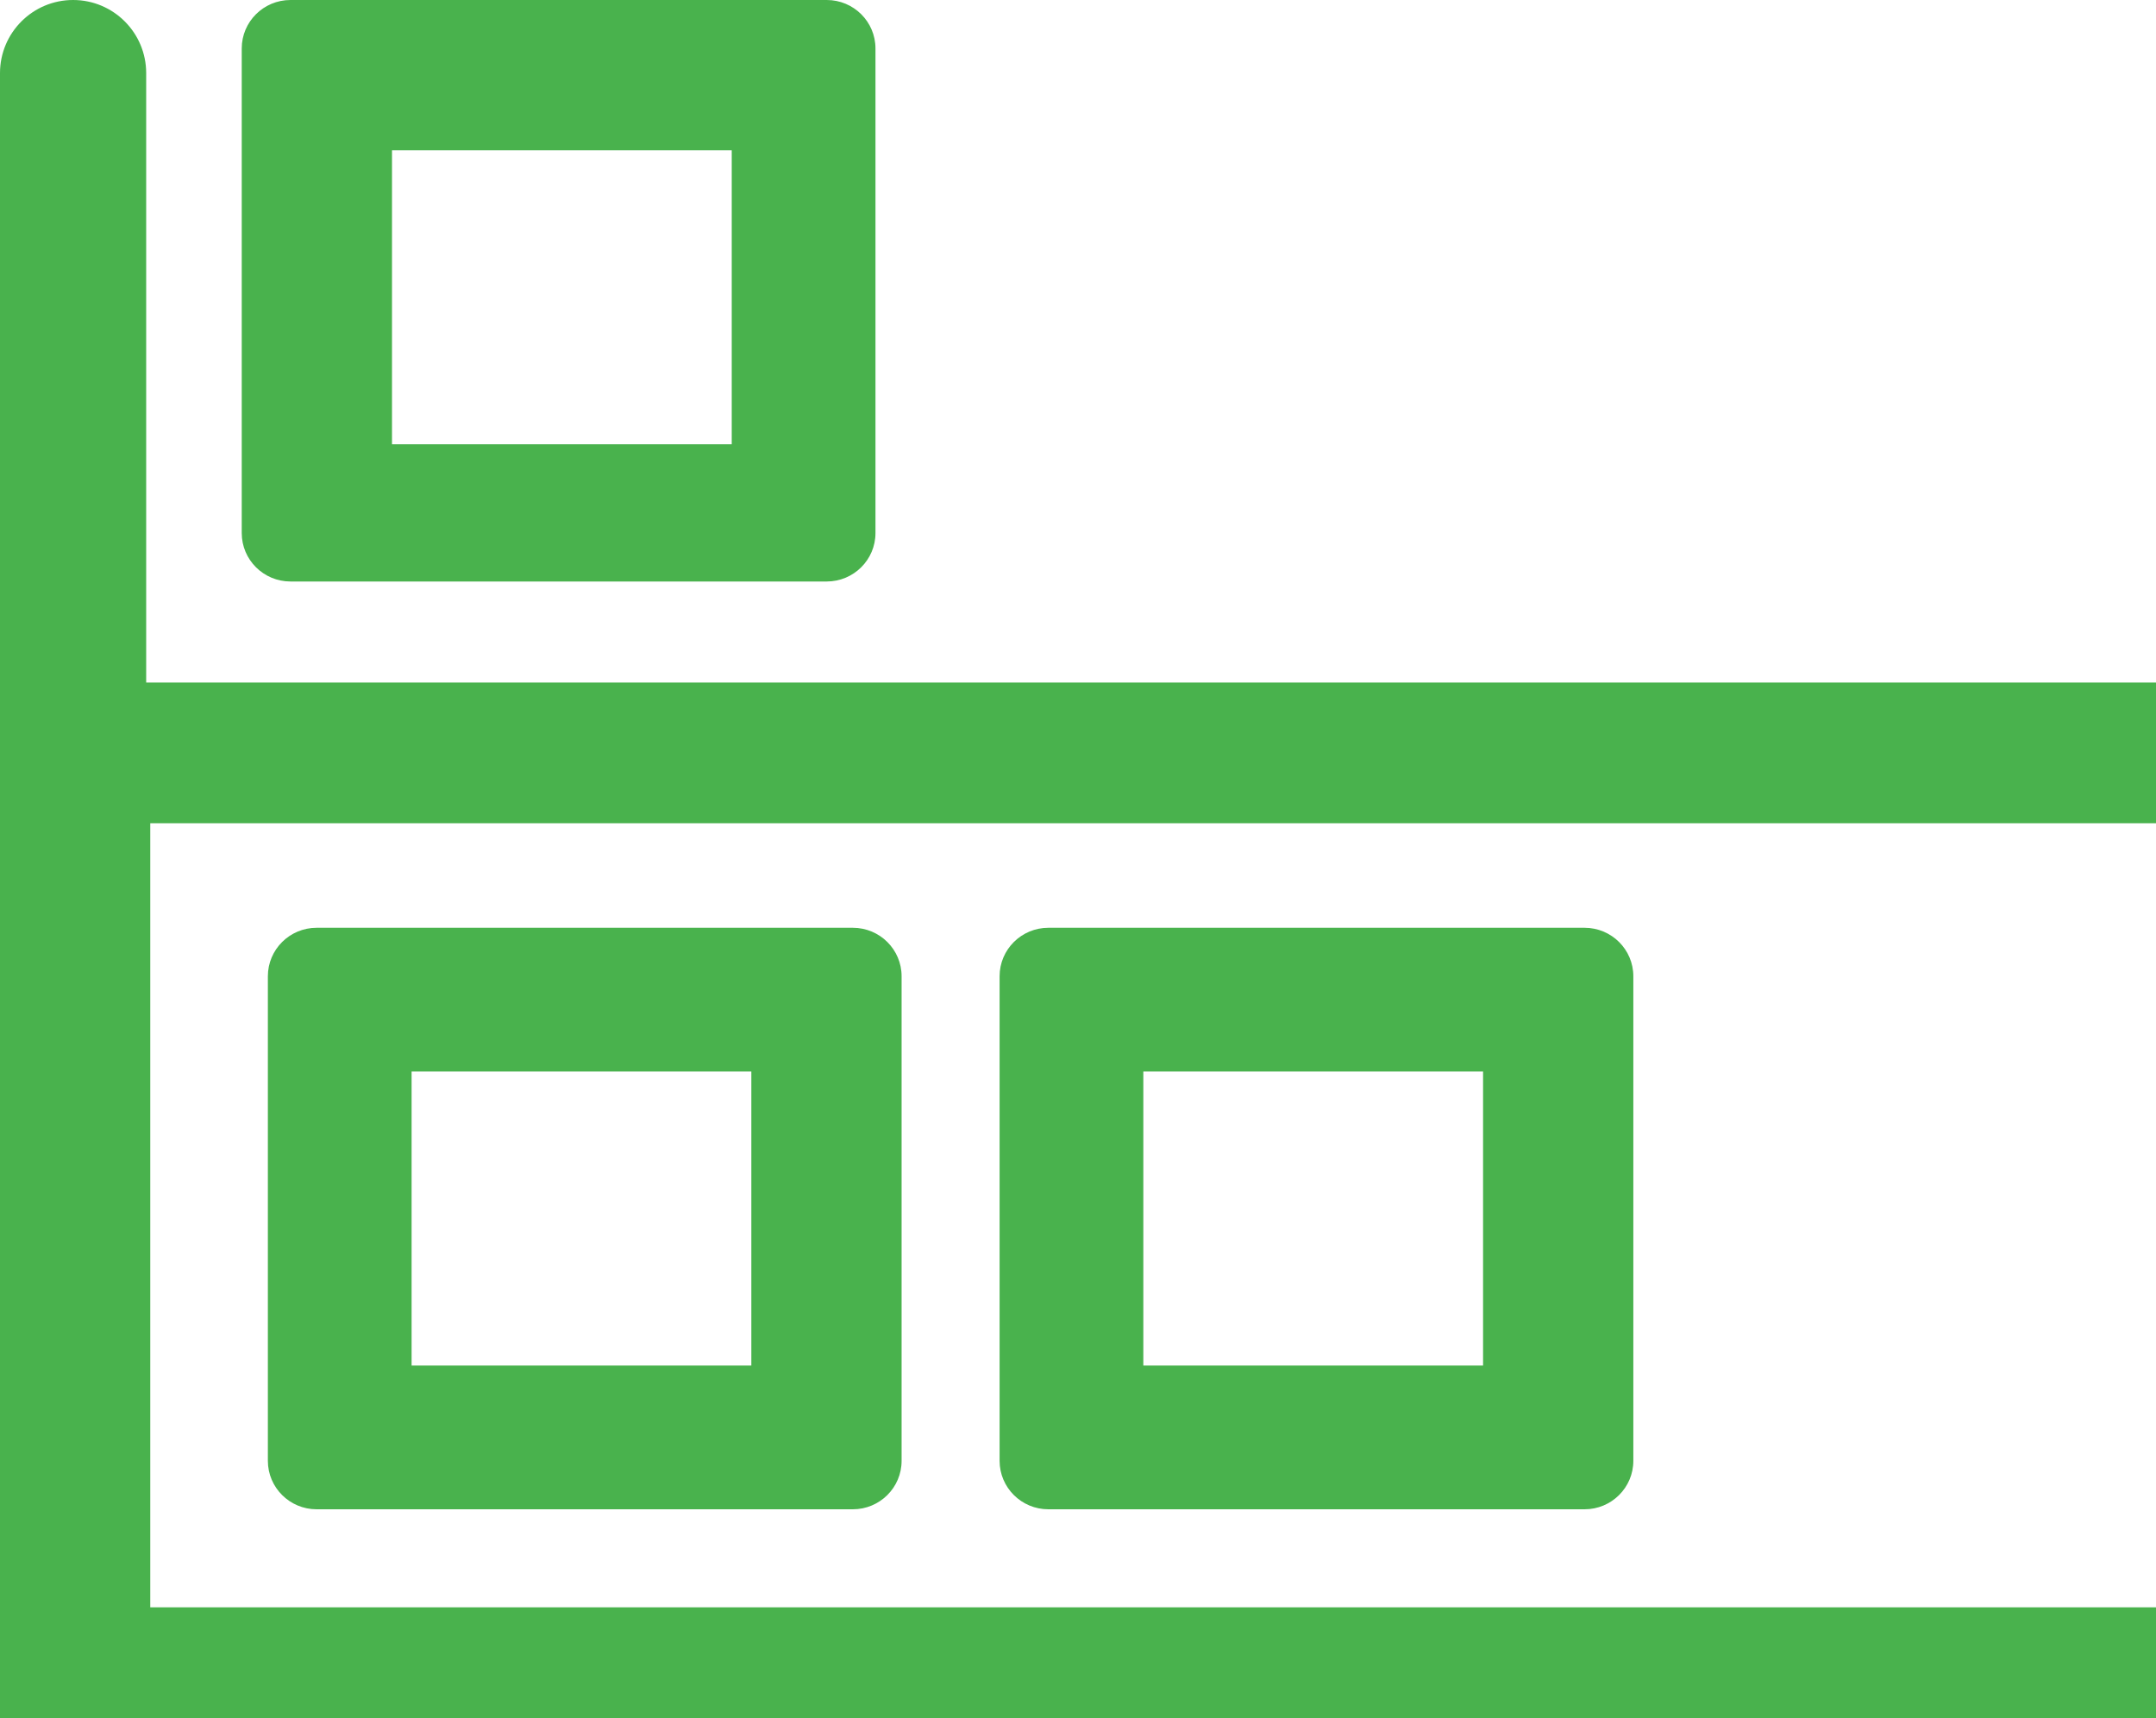 <?xml version="1.0" encoding="UTF-8"?>
<svg width="330px" height="263px" viewBox="0 0 330 263" version="1.1" xmlns="http://www.w3.org/2000/svg" xmlns:xlink="http://www.w3.org/1999/xlink">
    <!-- Generator: Sketch 52.6 (67491) - http://www.bohemiancoding.com/sketch -->
    <title>Shelves</title>
    <desc>Created with Sketch.</desc>
    <g id="Main" stroke="none" stroke-width="1" fill="none" fill-rule="evenodd">
        <g id="000-Home" transform="translate(-897, -1515)" fill="#49B24D">
            <g id="Buy-&amp;-Sell" transform="translate(0, 1170)">
                <g id="Sell" transform="translate(657, 250)">
                    <g id="Shelves">
                        <path d="M575.625,363.615 L262.375,363.615 L262.375,374.808 C262.375,380.989 257.366,386 251.188,386 C245.009,386 240,380.989 240,374.808 L240,106.192 C240,100.011 245.009,95 251.188,95 C257.366,95 262.375,100.011 262.375,106.192 L262.375,199.462 L575.625,199.462 L575.625,106.192 C575.625,100.011 580.634,95 586.812,95 C592.991,95 598,100.011 598,106.192 L598,374.808 C598,380.989 592.991,386 586.812,386 C580.634,386 575.625,380.989 575.625,374.808 L575.625,363.615 Z M575,341 L575,221 L262,221 L262,341 L575,341 Z M486,163 L538,163 L538,118 L486,118 L486,163 Z M561,102.417 L561,176.583 C561,180.679 557.659,184 553.538,184 L471.462,184 C467.341,184 464,180.679 464,176.583 L464,102.417 C464,98.321 467.341,95 471.462,95 L553.538,95 C557.659,95 561,98.321 561,102.417 Z M371,304 L423,304 L423,259 L371,259 L371,304 Z M445,244.417 L445,318.583 C445,322.679 441.659,326 437.538,326 L355.462,326 C351.341,326 348,322.679 348,318.583 L348,244.417 C348,240.321 351.341,237 355.462,237 L437.538,237 C441.659,237 445,240.321 445,244.417 Z M483,304 L535,304 L535,259 L483,259 L483,304 Z M557,244.417 L557,318.583 C557,322.679 553.659,326 549.538,326 L467.462,326 C463.341,326 460,322.679 460,318.583 L460,244.417 C460,240.321 463.341,237 467.462,237 L549.538,237 C553.659,237 557,240.321 557,244.417 Z" transform="translate(419, 240.5) scale(-1, 1) translate(-419, -240.5) "></path>
                    </g>
                </g>
            </g>
        </g>
    </g>
</svg>